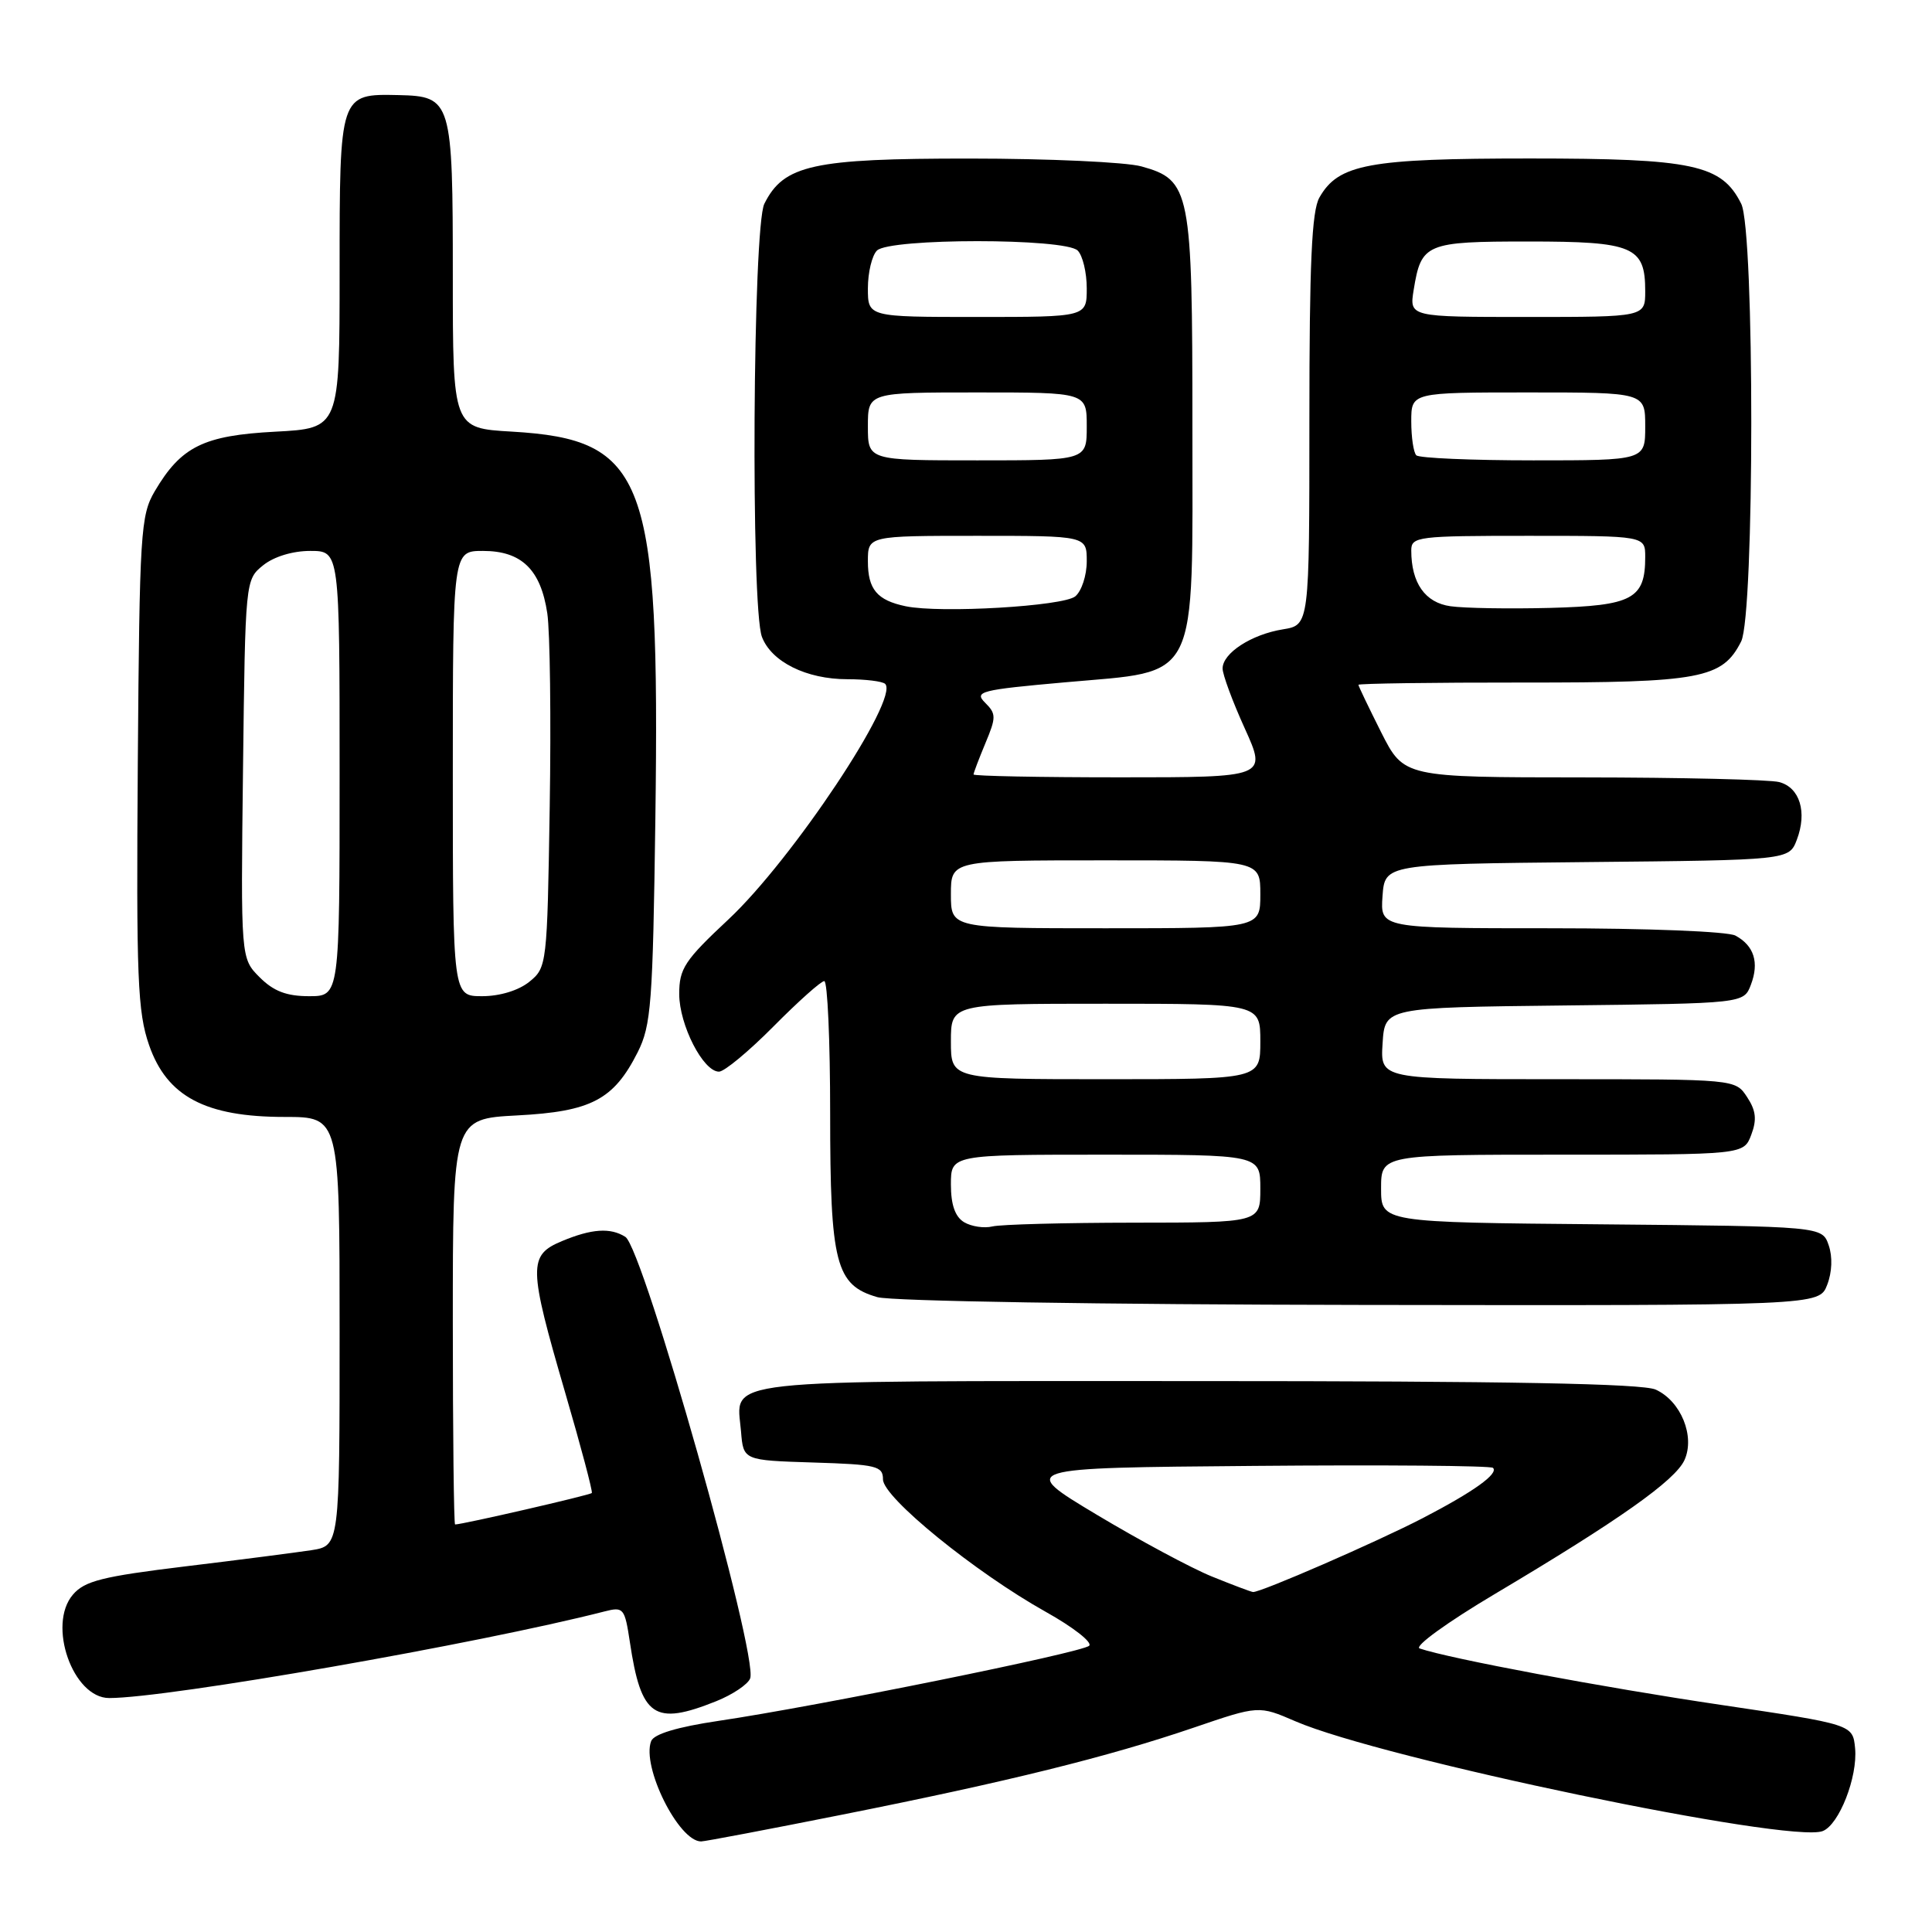 <?xml version="1.0" encoding="UTF-8" standalone="no"?>
<!DOCTYPE svg PUBLIC "-//W3C//DTD SVG 1.1//EN" "http://www.w3.org/Graphics/SVG/1.1/DTD/svg11.dtd" >
<svg xmlns="http://www.w3.org/2000/svg" xmlns:xlink="http://www.w3.org/1999/xlink" version="1.1" viewBox="0 0 256 256">
 <g >
 <path fill="currentColor"
d=" M 111.65 240.44 C 133.55 236.08 146.83 232.79 158.15 228.93 C 166.79 225.98 166.79 225.98 171.65 228.08 C 183.16 233.05 237.16 244.30 241.51 242.63 C 243.69 241.80 246.17 235.45 245.81 231.65 C 245.50 228.50 245.50 228.50 228.00 225.90 C 212.51 223.61 192.02 219.77 188.11 218.43 C 187.34 218.17 191.76 214.96 198.11 211.19 C 214.53 201.43 221.96 196.18 223.20 193.47 C 224.63 190.32 222.73 185.65 219.39 184.13 C 217.63 183.33 199.80 183.00 158.58 183.00 C 93.91 183.00 97.60 182.59 98.19 189.68 C 98.50 193.50 98.50 193.50 107.75 193.79 C 116.16 194.05 117.00 194.25 117.00 196.03 C 117.00 198.41 129.22 208.35 138.59 213.59 C 142.19 215.60 144.78 217.62 144.32 218.07 C 143.42 218.97 108.35 226.08 95.17 228.03 C 89.73 228.84 86.64 229.77 86.28 230.71 C 84.99 234.08 89.92 244.00 92.90 244.00 C 93.39 244.00 101.82 242.40 111.65 240.44 Z  M 94.90 225.42 C 97.07 224.55 99.10 223.19 99.40 222.40 C 100.53 219.46 85.24 165.40 82.86 163.89 C 80.88 162.64 78.40 162.81 74.47 164.45 C 69.98 166.32 70.01 167.80 74.88 184.50 C 76.97 191.65 78.56 197.65 78.42 197.83 C 78.22 198.10 61.28 202.00 60.30 202.00 C 60.14 202.00 60.00 189.91 60.00 175.13 C 60.00 148.25 60.00 148.25 68.52 147.80 C 78.33 147.29 81.31 145.73 84.49 139.44 C 86.29 135.86 86.50 133.01 86.84 108.42 C 87.45 63.20 85.60 58.23 67.80 57.19 C 60.00 56.74 60.00 56.74 60.00 36.56 C 60.00 13.28 59.84 12.76 52.81 12.60 C 44.99 12.43 45.00 12.40 45.00 36.00 C 45.00 56.75 45.00 56.75 36.48 57.20 C 26.97 57.70 24.00 59.16 20.50 65.10 C 18.63 68.29 18.49 70.54 18.26 101.00 C 18.05 129.68 18.23 134.09 19.76 138.50 C 22.13 145.30 27.23 148.00 37.71 148.00 C 45.00 148.00 45.00 148.00 45.00 176.41 C 45.00 204.82 45.00 204.82 41.25 205.41 C 39.19 205.72 31.65 206.70 24.50 207.56 C 13.57 208.89 11.21 209.48 9.66 211.30 C 6.24 215.29 9.65 225.00 14.47 225.00 C 22.26 225.00 63.38 217.81 80.12 213.52 C 82.62 212.88 82.78 213.08 83.46 217.58 C 84.95 227.53 86.68 228.71 94.90 225.42 Z  M 242.11 170.25 C 242.76 168.57 242.84 166.53 242.31 165.00 C 241.45 162.50 241.45 162.50 212.23 162.23 C 183.00 161.97 183.00 161.97 183.00 157.48 C 183.00 153.00 183.00 153.00 207.02 153.00 C 231.05 153.00 231.05 153.00 232.05 150.37 C 232.81 148.36 232.68 147.16 231.50 145.37 C 229.95 143.00 229.95 143.00 206.42 143.00 C 182.89 143.00 182.89 143.00 183.20 138.25 C 183.50 133.50 183.50 133.50 207.28 133.23 C 231.06 132.96 231.06 132.96 232.00 130.49 C 233.13 127.53 232.42 125.30 229.95 123.97 C 228.93 123.42 218.25 123.00 205.51 123.00 C 182.89 123.00 182.89 123.00 183.19 118.75 C 183.50 114.50 183.50 114.50 210.28 114.23 C 237.06 113.97 237.06 113.97 238.09 111.27 C 239.48 107.61 238.49 104.36 235.76 103.63 C 234.52 103.30 222.82 103.02 209.76 103.01 C 186.03 103.00 186.03 103.00 183.01 97.03 C 181.36 93.74 180.00 90.92 180.00 90.74 C 180.00 90.57 189.79 90.43 201.75 90.44 C 225.35 90.46 228.22 89.92 230.71 85.00 C 232.49 81.47 232.51 30.57 230.72 27.00 C 228.13 21.81 224.37 21.00 202.72 21.00 C 181.35 21.00 177.35 21.74 174.83 26.17 C 173.81 27.95 173.50 34.89 173.50 55.66 C 173.50 82.82 173.50 82.82 170.00 83.39 C 165.83 84.06 162.00 86.54 162.00 88.58 C 162.00 89.38 163.32 92.96 164.94 96.52 C 167.87 103.00 167.87 103.00 148.44 103.00 C 137.75 103.00 129.00 102.83 129.00 102.62 C 129.00 102.41 129.71 100.55 130.57 98.48 C 132.01 95.04 132.01 94.58 130.53 93.11 C 129.05 91.63 129.90 91.41 141.13 90.41 C 159.09 88.80 158.00 90.99 158.00 56.39 C 158.00 25.16 157.74 23.86 151.25 22.05 C 149.19 21.48 138.95 21.01 128.50 21.01 C 107.69 21.00 103.85 21.85 101.28 27.00 C 99.75 30.06 99.47 80.47 100.96 84.39 C 102.22 87.70 106.85 90.00 112.28 90.00 C 114.69 90.00 116.95 90.28 117.29 90.62 C 119.21 92.54 104.98 113.91 96.53 121.82 C 90.71 127.26 90.00 128.34 90.00 131.72 C 90.01 135.81 93.17 142.00 95.27 142.00 C 95.98 142.00 99.23 139.30 102.50 136.00 C 105.77 132.70 108.79 130.00 109.22 130.00 C 109.65 130.00 110.00 137.90 110.00 147.55 C 110.00 167.45 110.73 170.29 116.26 171.88 C 118.10 172.41 145.85 172.86 180.27 172.91 C 241.05 173.00 241.05 173.00 242.11 170.25 Z  M 160.57 208.89 C 157.86 207.79 150.99 204.10 145.31 200.70 C 134.97 194.50 134.97 194.50 166.14 194.24 C 183.28 194.09 197.54 194.21 197.83 194.50 C 198.60 195.27 195.28 197.65 188.52 201.16 C 182.40 204.33 166.98 211.04 166.03 210.95 C 165.74 210.92 163.28 209.99 160.57 208.89 Z  M 34.41 129.50 C 31.90 126.99 31.90 126.99 32.20 101.91 C 32.50 76.91 32.51 76.81 34.86 74.91 C 36.28 73.76 38.77 73.00 41.11 73.00 C 45.00 73.00 45.00 73.00 45.00 102.50 C 45.00 132.00 45.00 132.00 40.95 132.00 C 37.97 132.00 36.25 131.34 34.41 129.50 Z  M 60.00 102.50 C 60.00 73.00 60.00 73.00 64.00 73.00 C 69.11 73.00 71.65 75.47 72.52 81.27 C 72.88 83.69 73.03 95.24 72.84 106.93 C 72.51 127.86 72.46 128.21 70.14 130.09 C 68.72 131.24 66.23 132.00 63.89 132.00 C 60.00 132.00 60.00 132.00 60.00 102.50 Z  M 127.75 161.95 C 126.56 161.23 126.00 159.65 126.00 156.95 C 126.00 153.00 126.00 153.00 146.50 153.00 C 167.00 153.00 167.00 153.00 167.00 157.50 C 167.00 162.00 167.00 162.00 150.25 162.01 C 141.04 162.02 132.60 162.24 131.50 162.51 C 130.40 162.78 128.71 162.52 127.75 161.95 Z  M 126.00 138.00 C 126.00 133.00 126.00 133.00 146.50 133.00 C 167.00 133.00 167.00 133.00 167.00 138.00 C 167.00 143.00 167.00 143.00 146.50 143.00 C 126.00 143.00 126.00 143.00 126.00 138.00 Z  M 126.00 118.50 C 126.00 114.00 126.00 114.00 146.50 114.00 C 167.00 114.00 167.00 114.00 167.00 118.50 C 167.00 123.00 167.00 123.00 146.50 123.00 C 126.00 123.00 126.00 123.00 126.00 118.50 Z  M 120.00 80.33 C 116.22 79.54 115.00 78.09 115.00 74.38 C 115.00 71.00 115.00 71.00 129.50 71.00 C 144.00 71.00 144.00 71.00 144.00 74.38 C 144.00 76.24 143.32 78.32 142.48 79.02 C 140.89 80.33 124.58 81.29 120.00 80.33 Z  M 192.20 80.33 C 188.83 79.86 187.00 77.25 187.00 72.93 C 187.00 71.10 187.84 71.00 202.50 71.00 C 218.00 71.00 218.00 71.00 218.00 73.81 C 218.00 79.36 216.31 80.26 205.41 80.55 C 199.96 80.69 194.01 80.59 192.20 80.33 Z  M 115.00 56.50 C 115.00 52.00 115.00 52.00 129.50 52.00 C 144.00 52.00 144.00 52.00 144.00 56.50 C 144.00 61.00 144.00 61.00 129.50 61.00 C 115.00 61.00 115.00 61.00 115.00 56.50 Z  M 187.67 60.33 C 187.30 59.97 187.00 57.94 187.00 55.83 C 187.00 52.00 187.00 52.00 202.50 52.00 C 218.00 52.00 218.00 52.00 218.00 56.50 C 218.00 61.00 218.00 61.00 203.17 61.00 C 195.01 61.00 188.03 60.70 187.67 60.33 Z  M 115.00 38.20 C 115.00 36.11 115.54 33.86 116.20 33.20 C 117.86 31.54 141.14 31.54 142.80 33.20 C 143.46 33.86 144.00 36.11 144.00 38.20 C 144.00 42.00 144.00 42.00 129.50 42.00 C 115.00 42.00 115.00 42.00 115.00 38.20 Z  M 187.32 38.41 C 188.32 32.25 188.92 32.00 202.55 32.00 C 216.43 32.00 218.00 32.67 218.00 38.57 C 218.00 42.00 218.00 42.00 202.37 42.00 C 186.74 42.00 186.74 42.00 187.32 38.41 Z "/>
</g>
</svg>